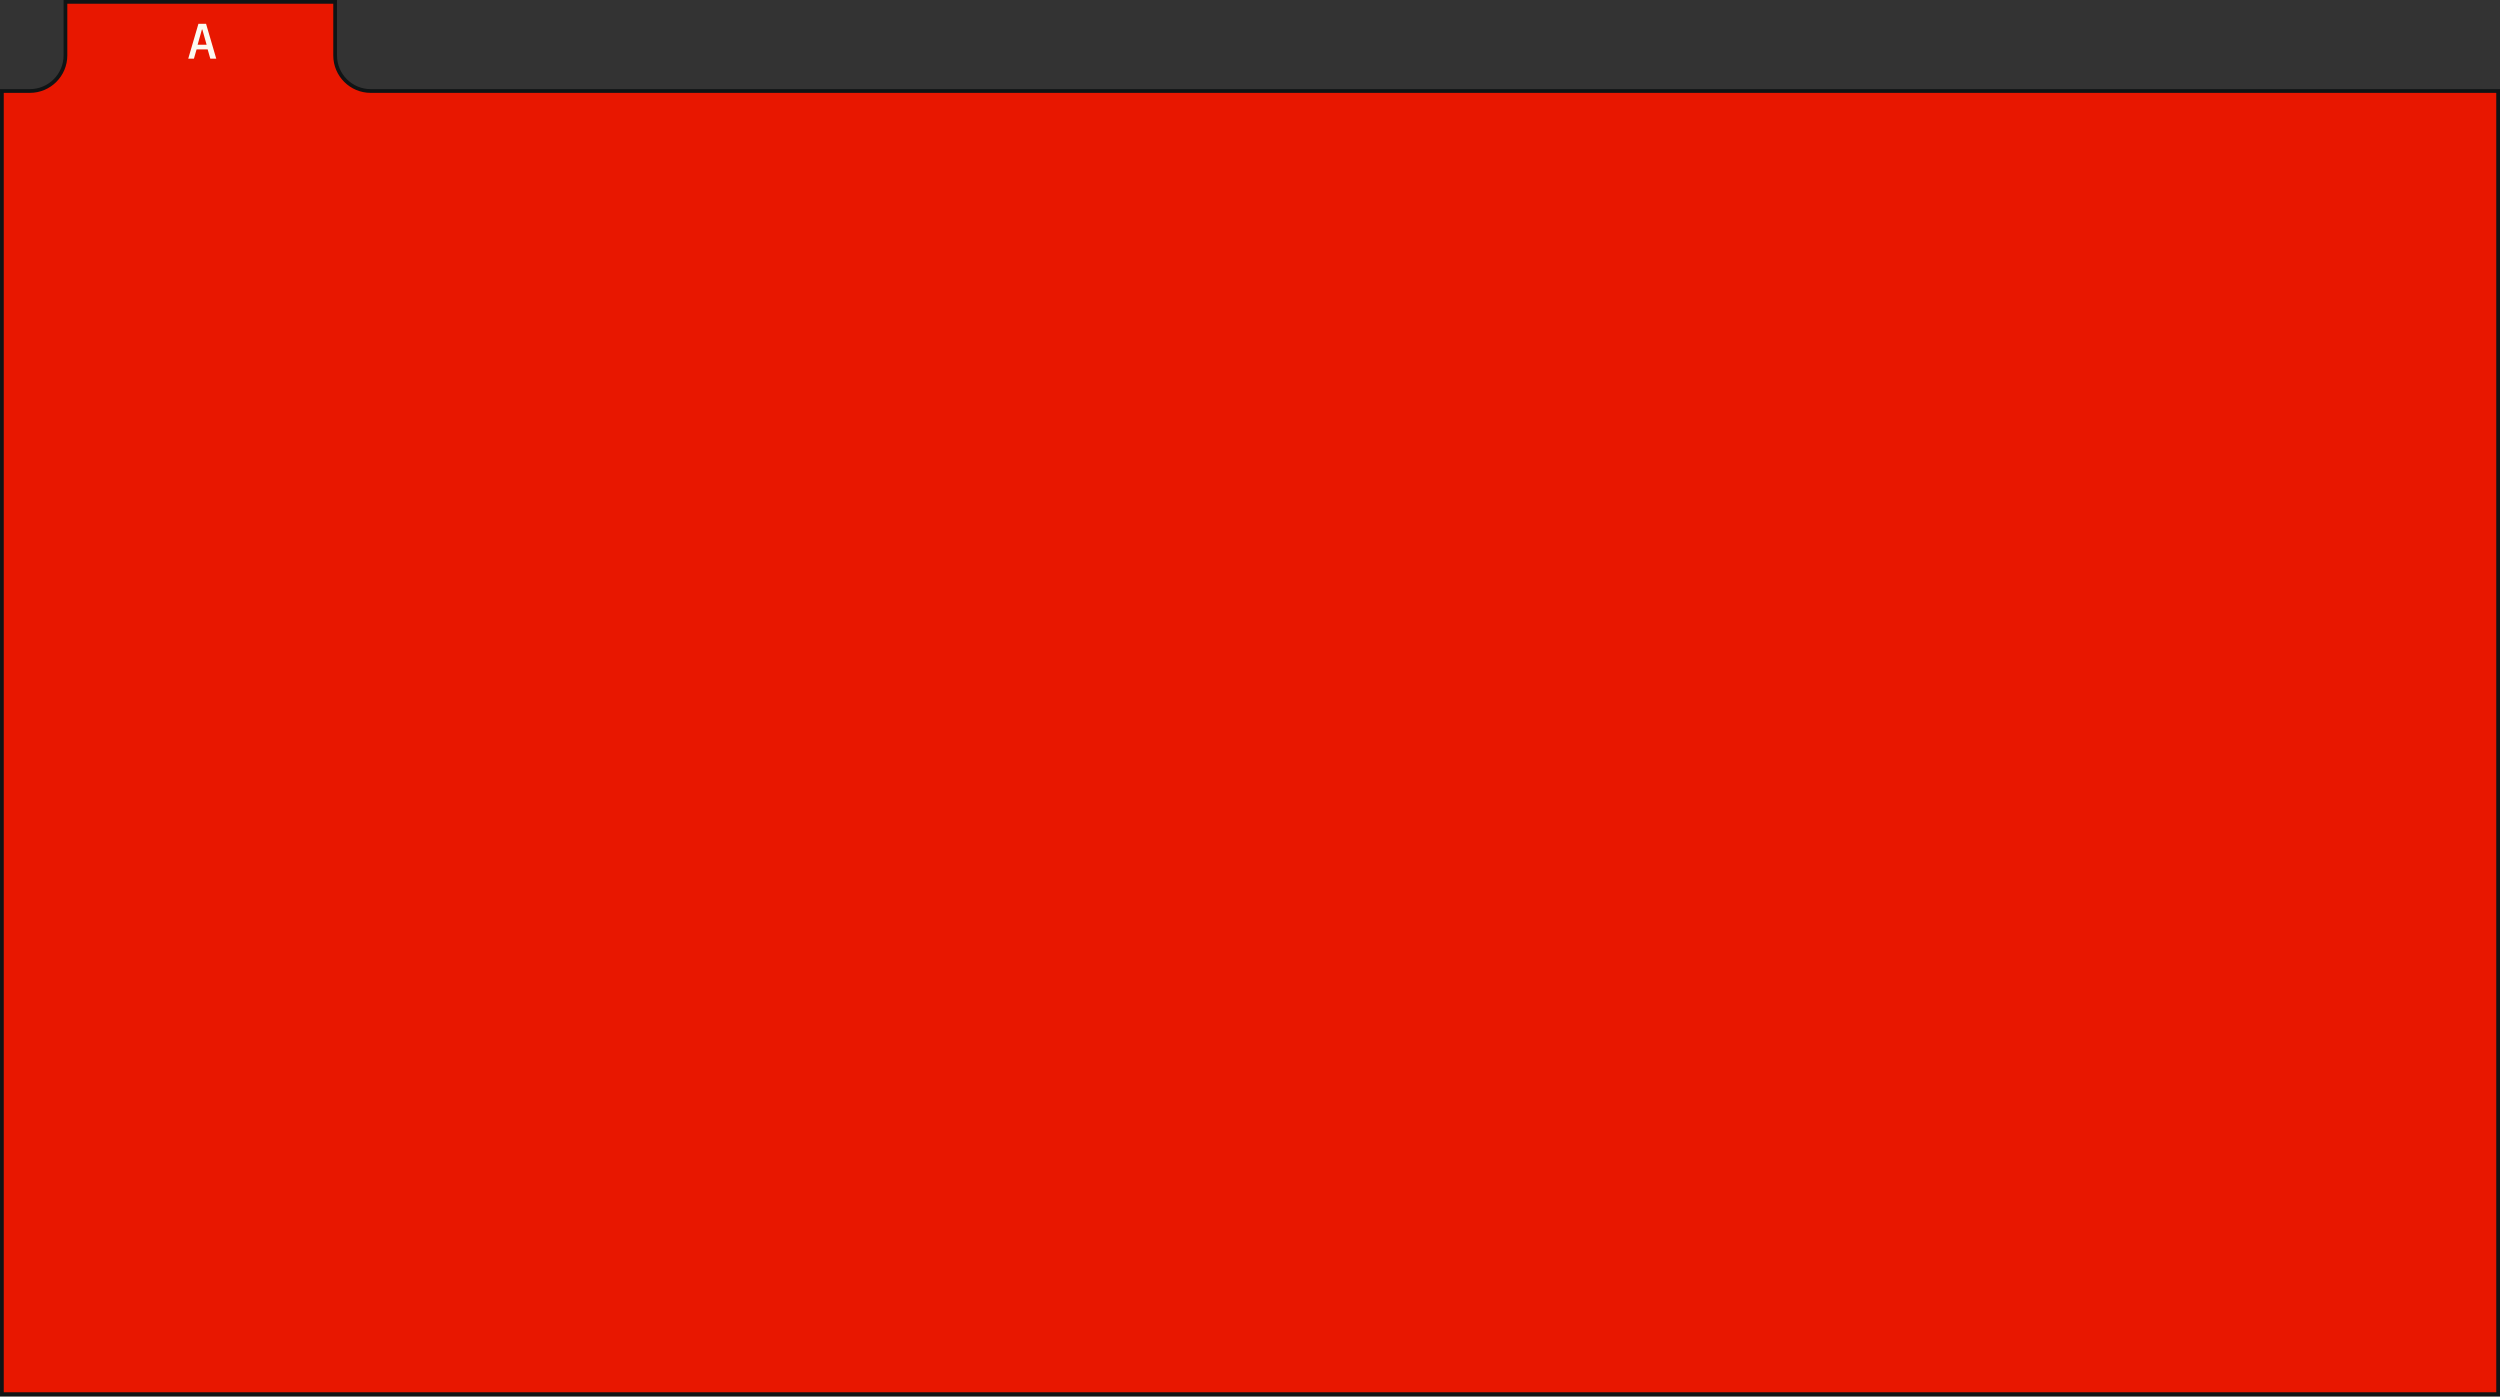 <svg width="2003" height="1119" viewBox="0 0 2003 1119" fill="none" xmlns="http://www.w3.org/2000/svg">
<rect x="0" y="0" width="2003" height="1119" fill="#333333" stroke="none"/>
<path d="M52.43 3L52.43 1.5L53.93 1.5L267.01 1.5L268.51 1.5L268.51 3L268.51 44.408C268.51 60.148 281.27 72.908 297.01 72.908L2000 72.908L2001.5 72.908L2001.5 74.408L2001.5 1115.5L2001.5 1117L2000 1117L3.01 1117L1.51 1117L1.51 1115.5L1.51 74.409L1.51 72.909L3.01 72.909L23.93 72.908C39.67 72.908 52.43 60.148 52.43 44.408L52.43 3Z" fill="#E81700" stroke="#101415" stroke-width="3"/>
<path d="M168.496 47L166.376 39.56L157.496 39.56L155.376 47L150.816 47L158.976 19.08L165.096 19.08L173.256 47L168.496 47ZM162.096 23.6H161.776L158.336 35.84L165.536 35.84L162.096 23.6Z" fill="#FCFAF2"/>
</svg>
